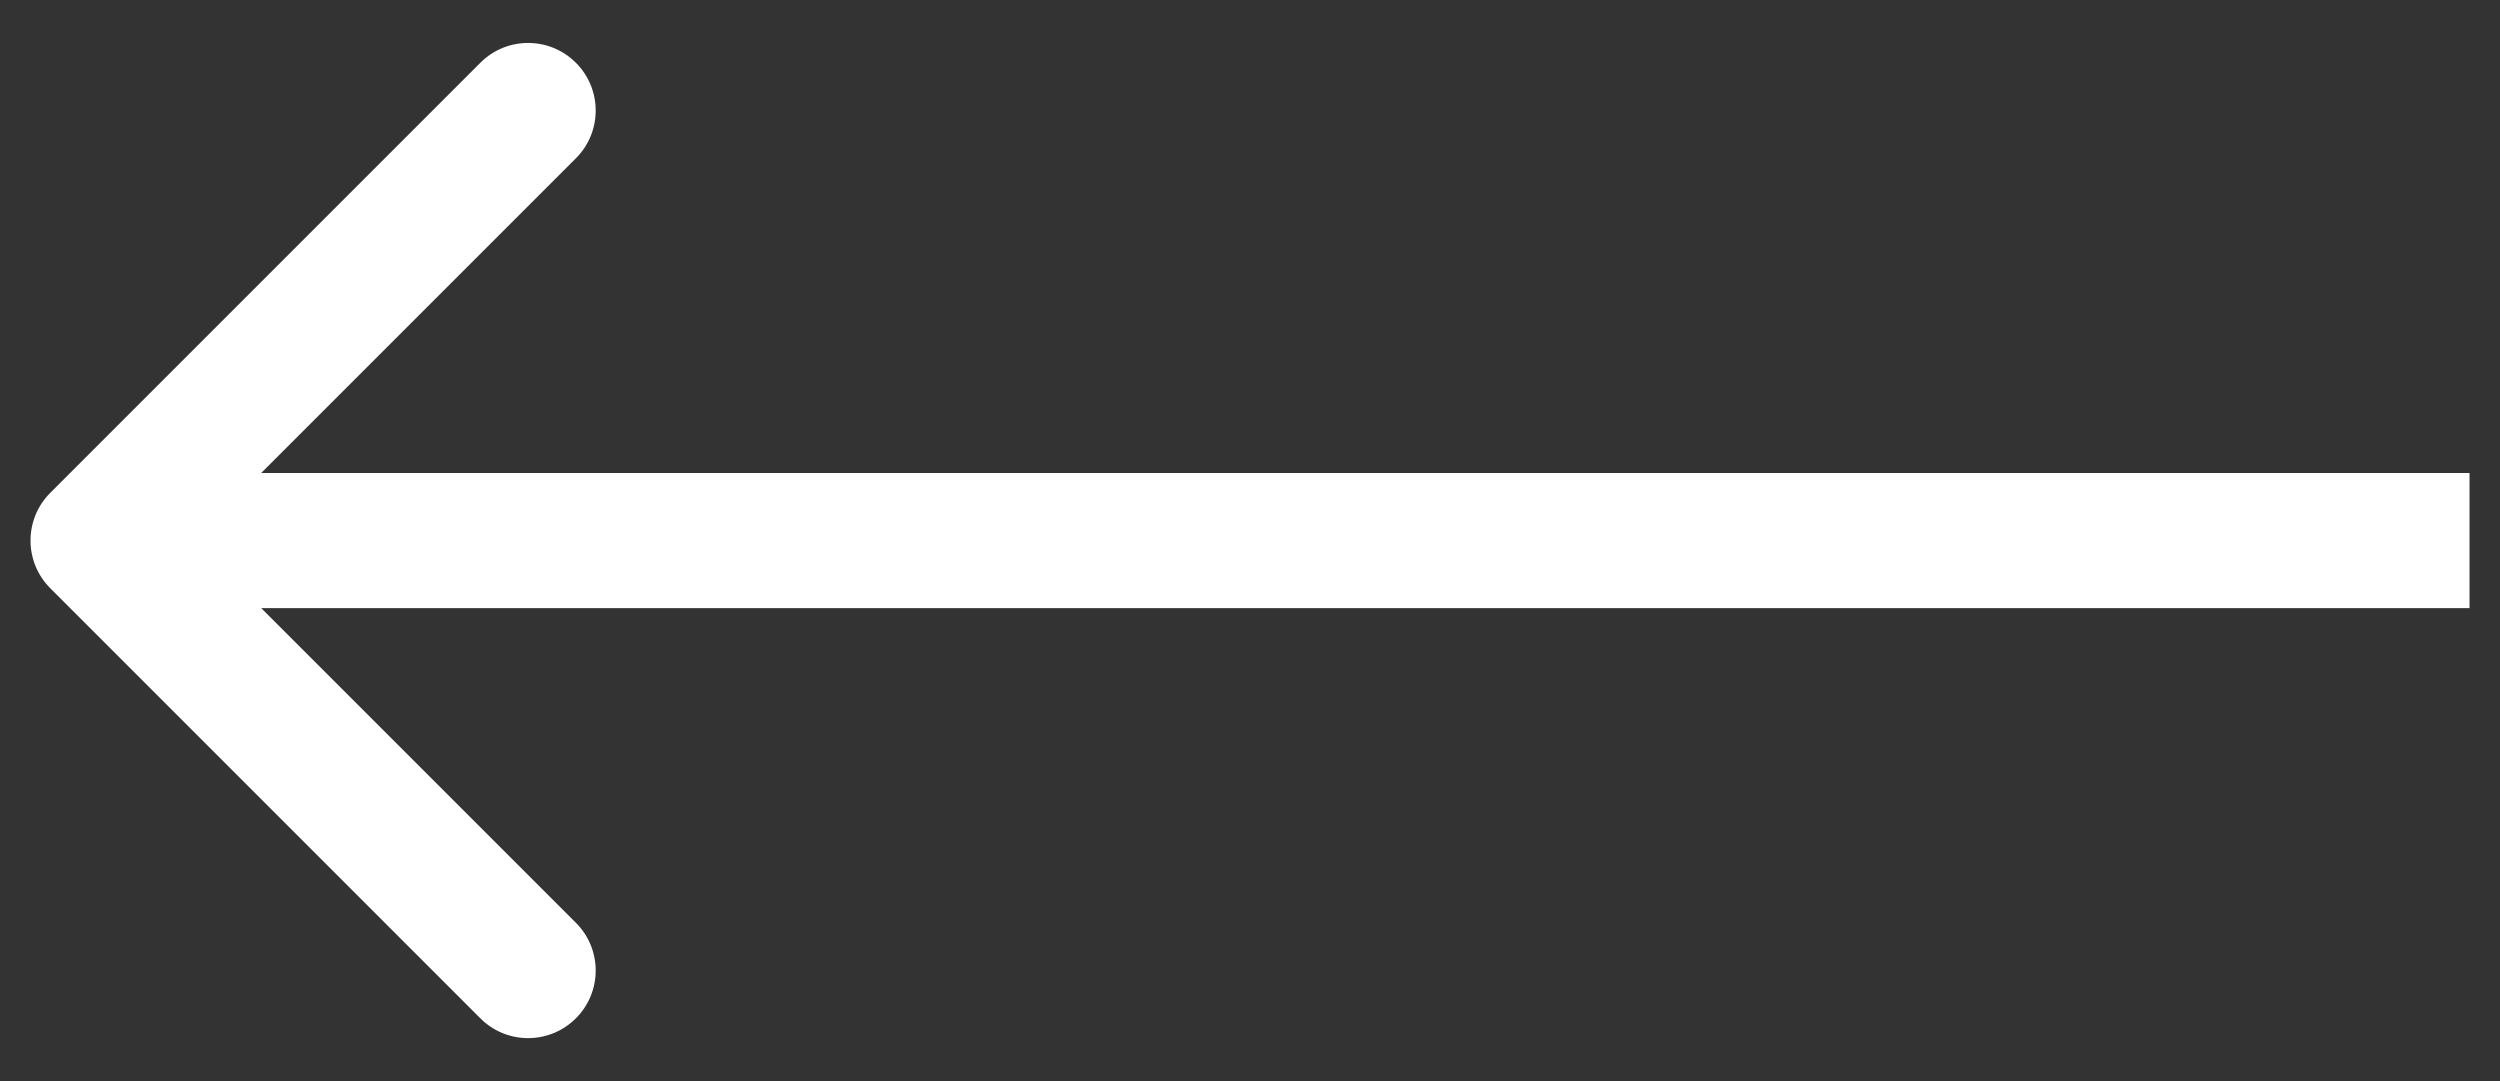<svg width="37" height="16" viewBox="0 0 37 16" fill="none" xmlns="http://www.w3.org/2000/svg">
<rect x="0" y="0" width="37" height="16" fill="#333333" stroke="none"/>
<path d="M0.745 7.293C0.354 7.683 0.354 8.317 0.745 8.707L7.109 15.071C7.499 15.462 8.133 15.462 8.523 15.071C8.914 14.681 8.914 14.047 8.523 13.657L2.866 8L8.523 2.343C8.914 1.953 8.914 1.319 8.523 0.929C8.133 0.538 7.499 0.538 7.109 0.929L0.745 7.293ZM36.549 7L1.452 7L1.452 9L36.549 9L36.549 7Z" fill="white"/>
</svg>
